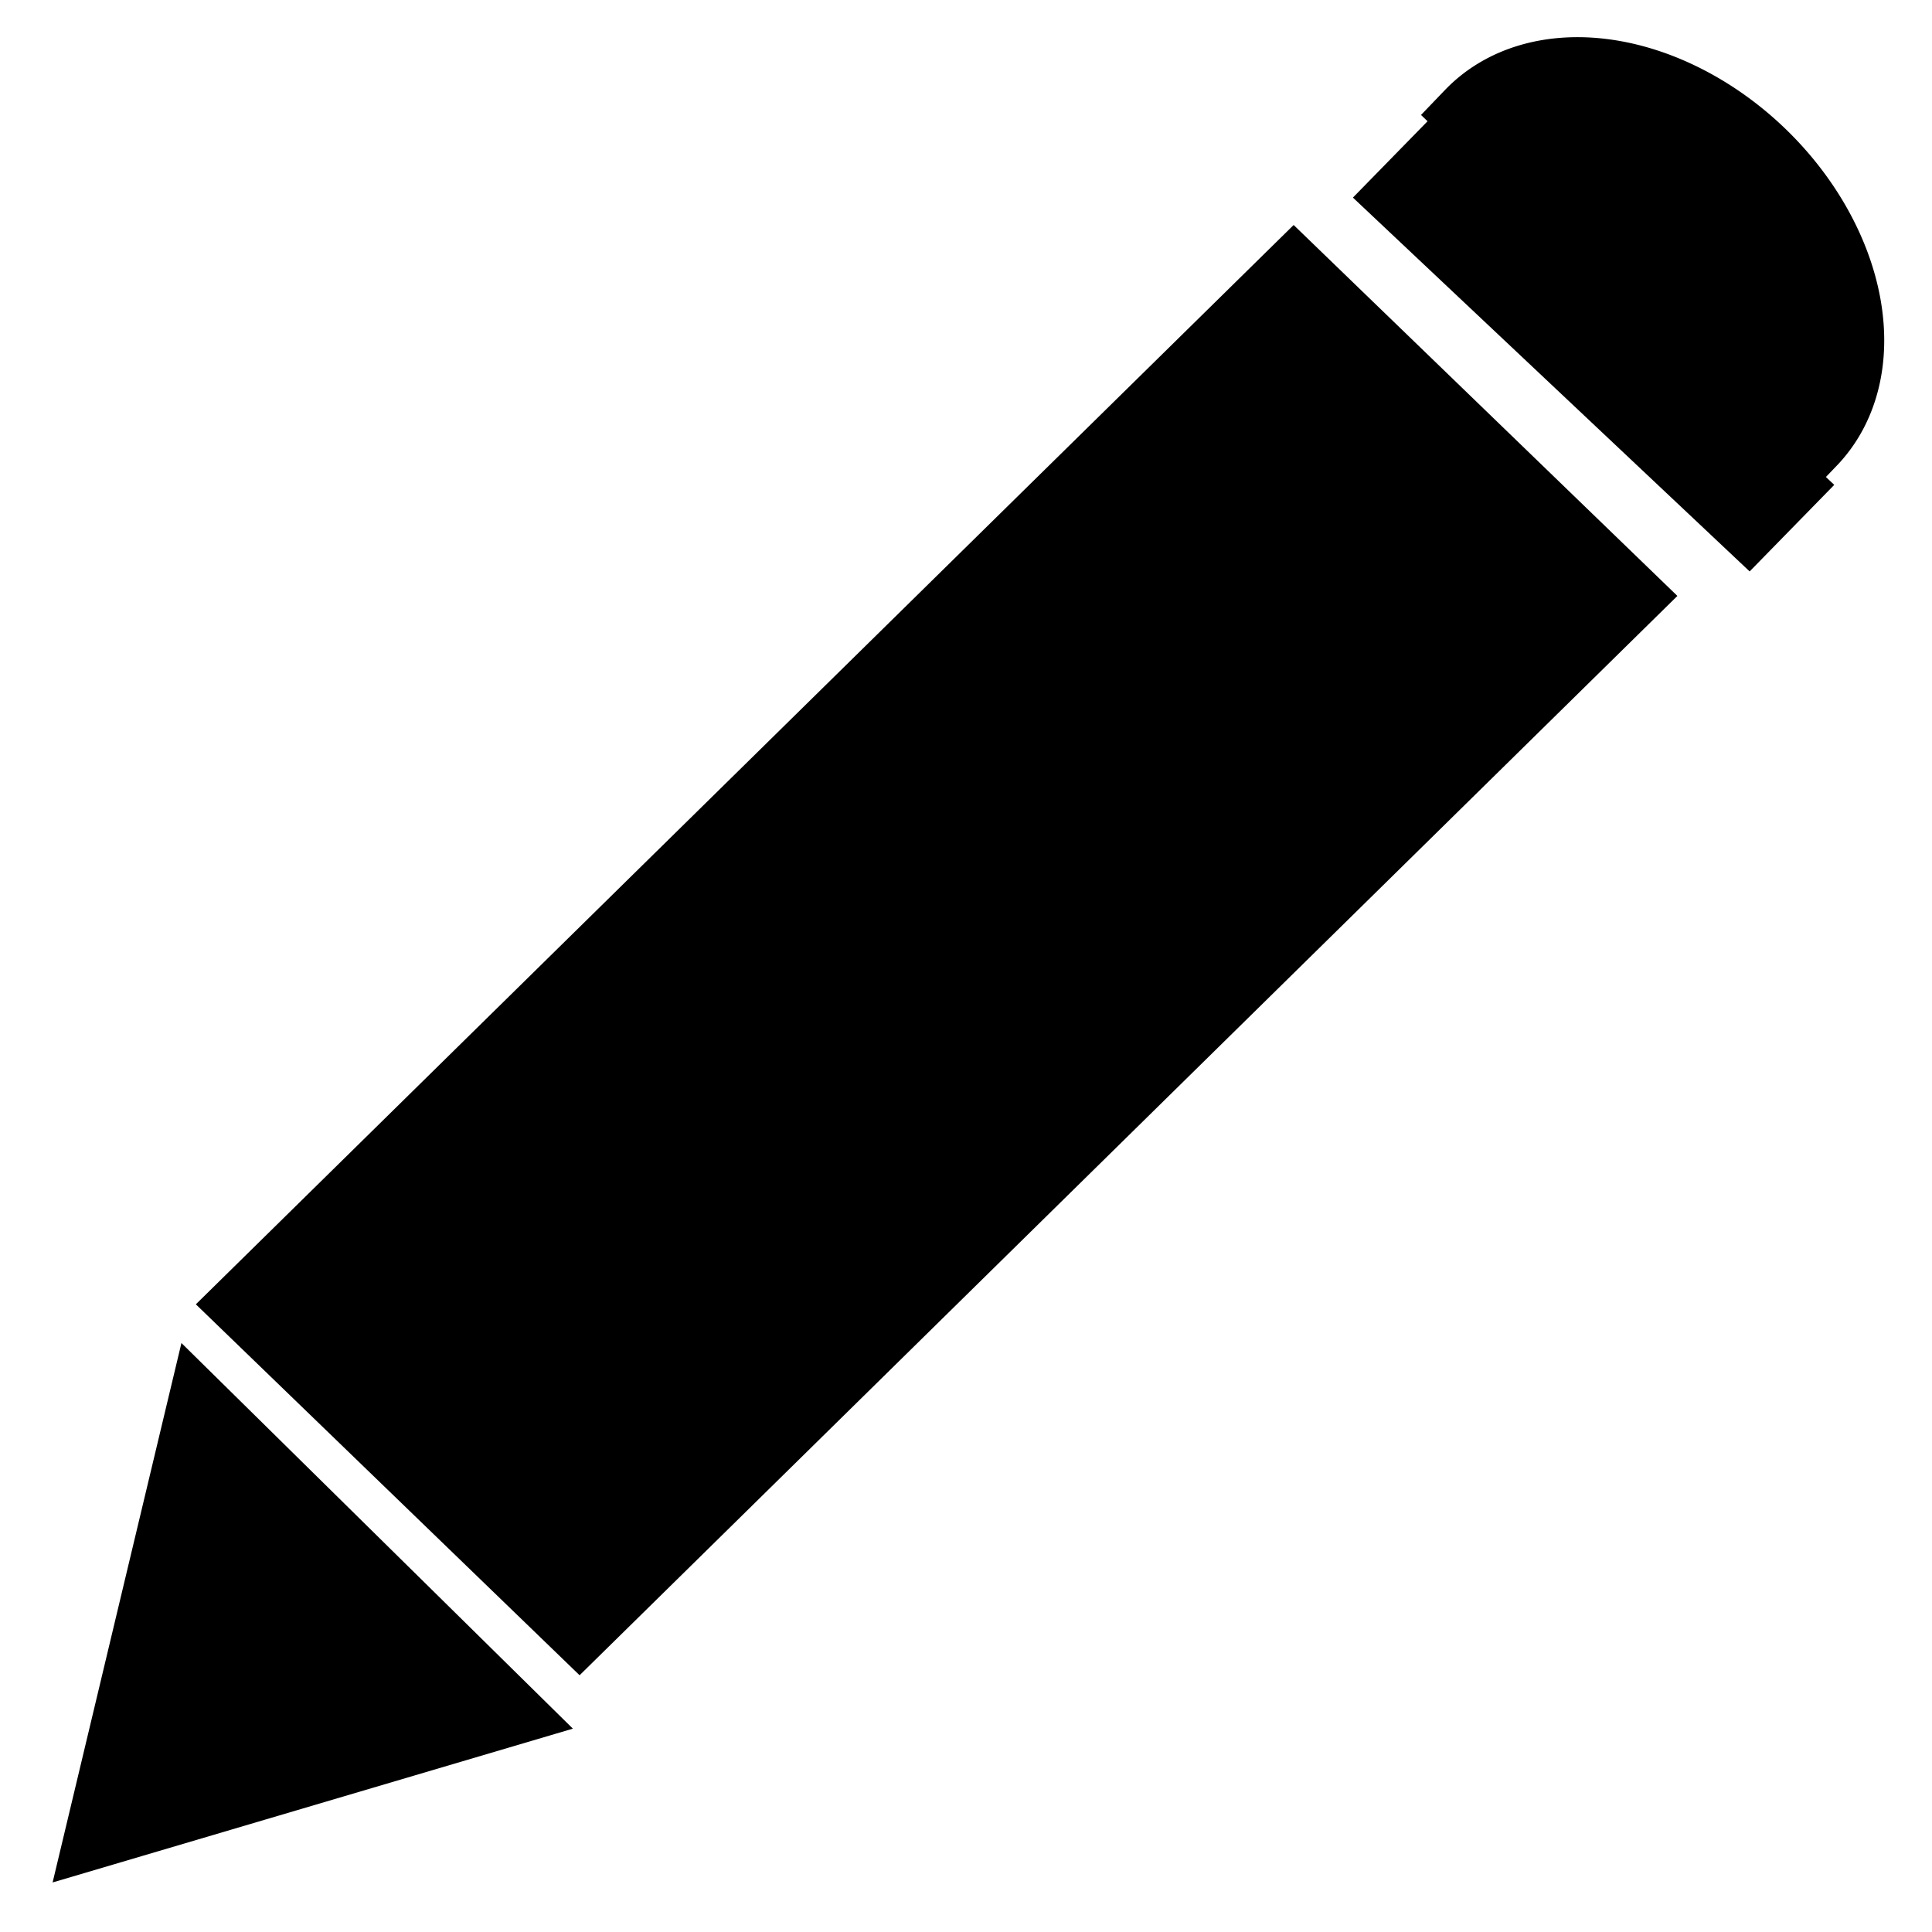 <?xml version="1.0" encoding="UTF-8" standalone="no"?>
<!-- Created with Inkscape (http://www.inkscape.org/) -->

<svg
   xmlns:dc="http://purl.org/dc/elements/1.1/"
   xmlns:cc="http://creativecommons.org/ns#"
   xmlns:rdf="http://www.w3.org/1999/02/22-rdf-syntax-ns#"
   xmlns:svg="http://www.w3.org/2000/svg"
   xmlns="http://www.w3.org/2000/svg"
   xmlns:sodipodi="http://sodipodi.sourceforge.net/DTD/sodipodi-0.dtd"
   xmlns:inkscape="http://www.inkscape.org/namespaces/inkscape"
   width="32"
   height="32"
   id="svg2"
   version="1.1"
   inkscape:version="0.48.4 r9939"
   sodipodi:docname="Neues Dokument 1">
  <defs
     id="defs4" />
  <sodipodi:namedview
     id="base"
     pagecolor="#ffffff"
     bordercolor="#666666"
     borderopacity="1.0"
     inkscape:pageopacity="0.0"
     inkscape:pageshadow="2"
     inkscape:zoom="13.191961"
     inkscape:cx="21.66142"
     inkscape:cy="16.360134"
     inkscape:document-units="px"
     inkscape:current-layer="layer1"
     showgrid="true"
     inkscape:window-width="1301"
     inkscape:window-height="744"
     inkscape:window-x="65"
     inkscape:window-y="24"
     inkscape:window-maximized="1">
    <inkscape:grid
       type="xygrid"
       id="grid2985"
       empspacing="5"
       visible="true"
       enabled="true"
       snapvisiblegridlinesonly="true" />
  </sodipodi:namedview>
  <g
     inkscape:label="Ebene 1"
     inkscape:groupmode="layer"
     id="layer1"
     transform="translate(0,-1020.362)">
    <path
       sodipodi:type="star"
       style="fill:#000000;fill-opacity:1;stroke:#000000;stroke-opacity:1"
       id="path2987"
       sodipodi:sides="3"
       sodipodi:cx="8"
       sodipodi:cy="24"
       sodipodi:r1="6.3245554"
       sodipodi:r2="3.1622777"
       sodipodi:arg1="-1.8925469"
       sodipodi:arg2="-0.84534933"
       inkscape:flatsided="true"
       inkscape:rounded="0"
       inkscape:randomized="0"
       d="M 6,18 14.196,25.268 3.804,28.732 z"
       transform="matrix(0.707,0.03,-0.027,0.725,-0.553,1030.074)"
       inkscape:transform-center-x="-0.62579276"
       inkscape:transform-center-y="-0.55119878" />
    <rect
       style="fill:#000000;fill-opacity:1;stroke:#000000;stroke-width:0.982;stroke-opacity:1"
       id="rect3759"
       width="24.52"
       height="7.858"
       x="-746.761"
       y="746.019"
       transform="matrix(0.713,-0.701,0.719,0.695,0,0)" />
    <rect
       style="fill:#000000;fill-opacity:1;stroke:#000000;stroke-width:1.096;stroke-opacity:1"
       id="rect3761"
       width="7.93"
       height="0.909"
       x="-739.996"
       y="-729.261"
       inkscape:transform-center-x="4.6194915"
       inkscape:transform-center-y="-2.9787388"
       transform="matrix(-0.728,-0.686,0.699,-0.715,0,0)" />
    <path
       sodipodi:type="arc"
       style="fill:#000000;fill-opacity:1;stroke:#000000;stroke-opacity:1"
       id="path3773"
       sodipodi:cx="8.5"
       sodipodi:cy="3.5"
       sodipodi:rx="3.5"
       sodipodi:ry="2.5"
       d="m 12,3.5 a 3.5,2.5 0 1 1 -7,-10e-8 L 8.5,3.5 z"
       transform="matrix(-0.811,-0.778,0.794,-0.827,31.292,1034.472)"
       sodipodi:start="0"
       sodipodi:end="3.1415927" />
  </g>
</svg>
